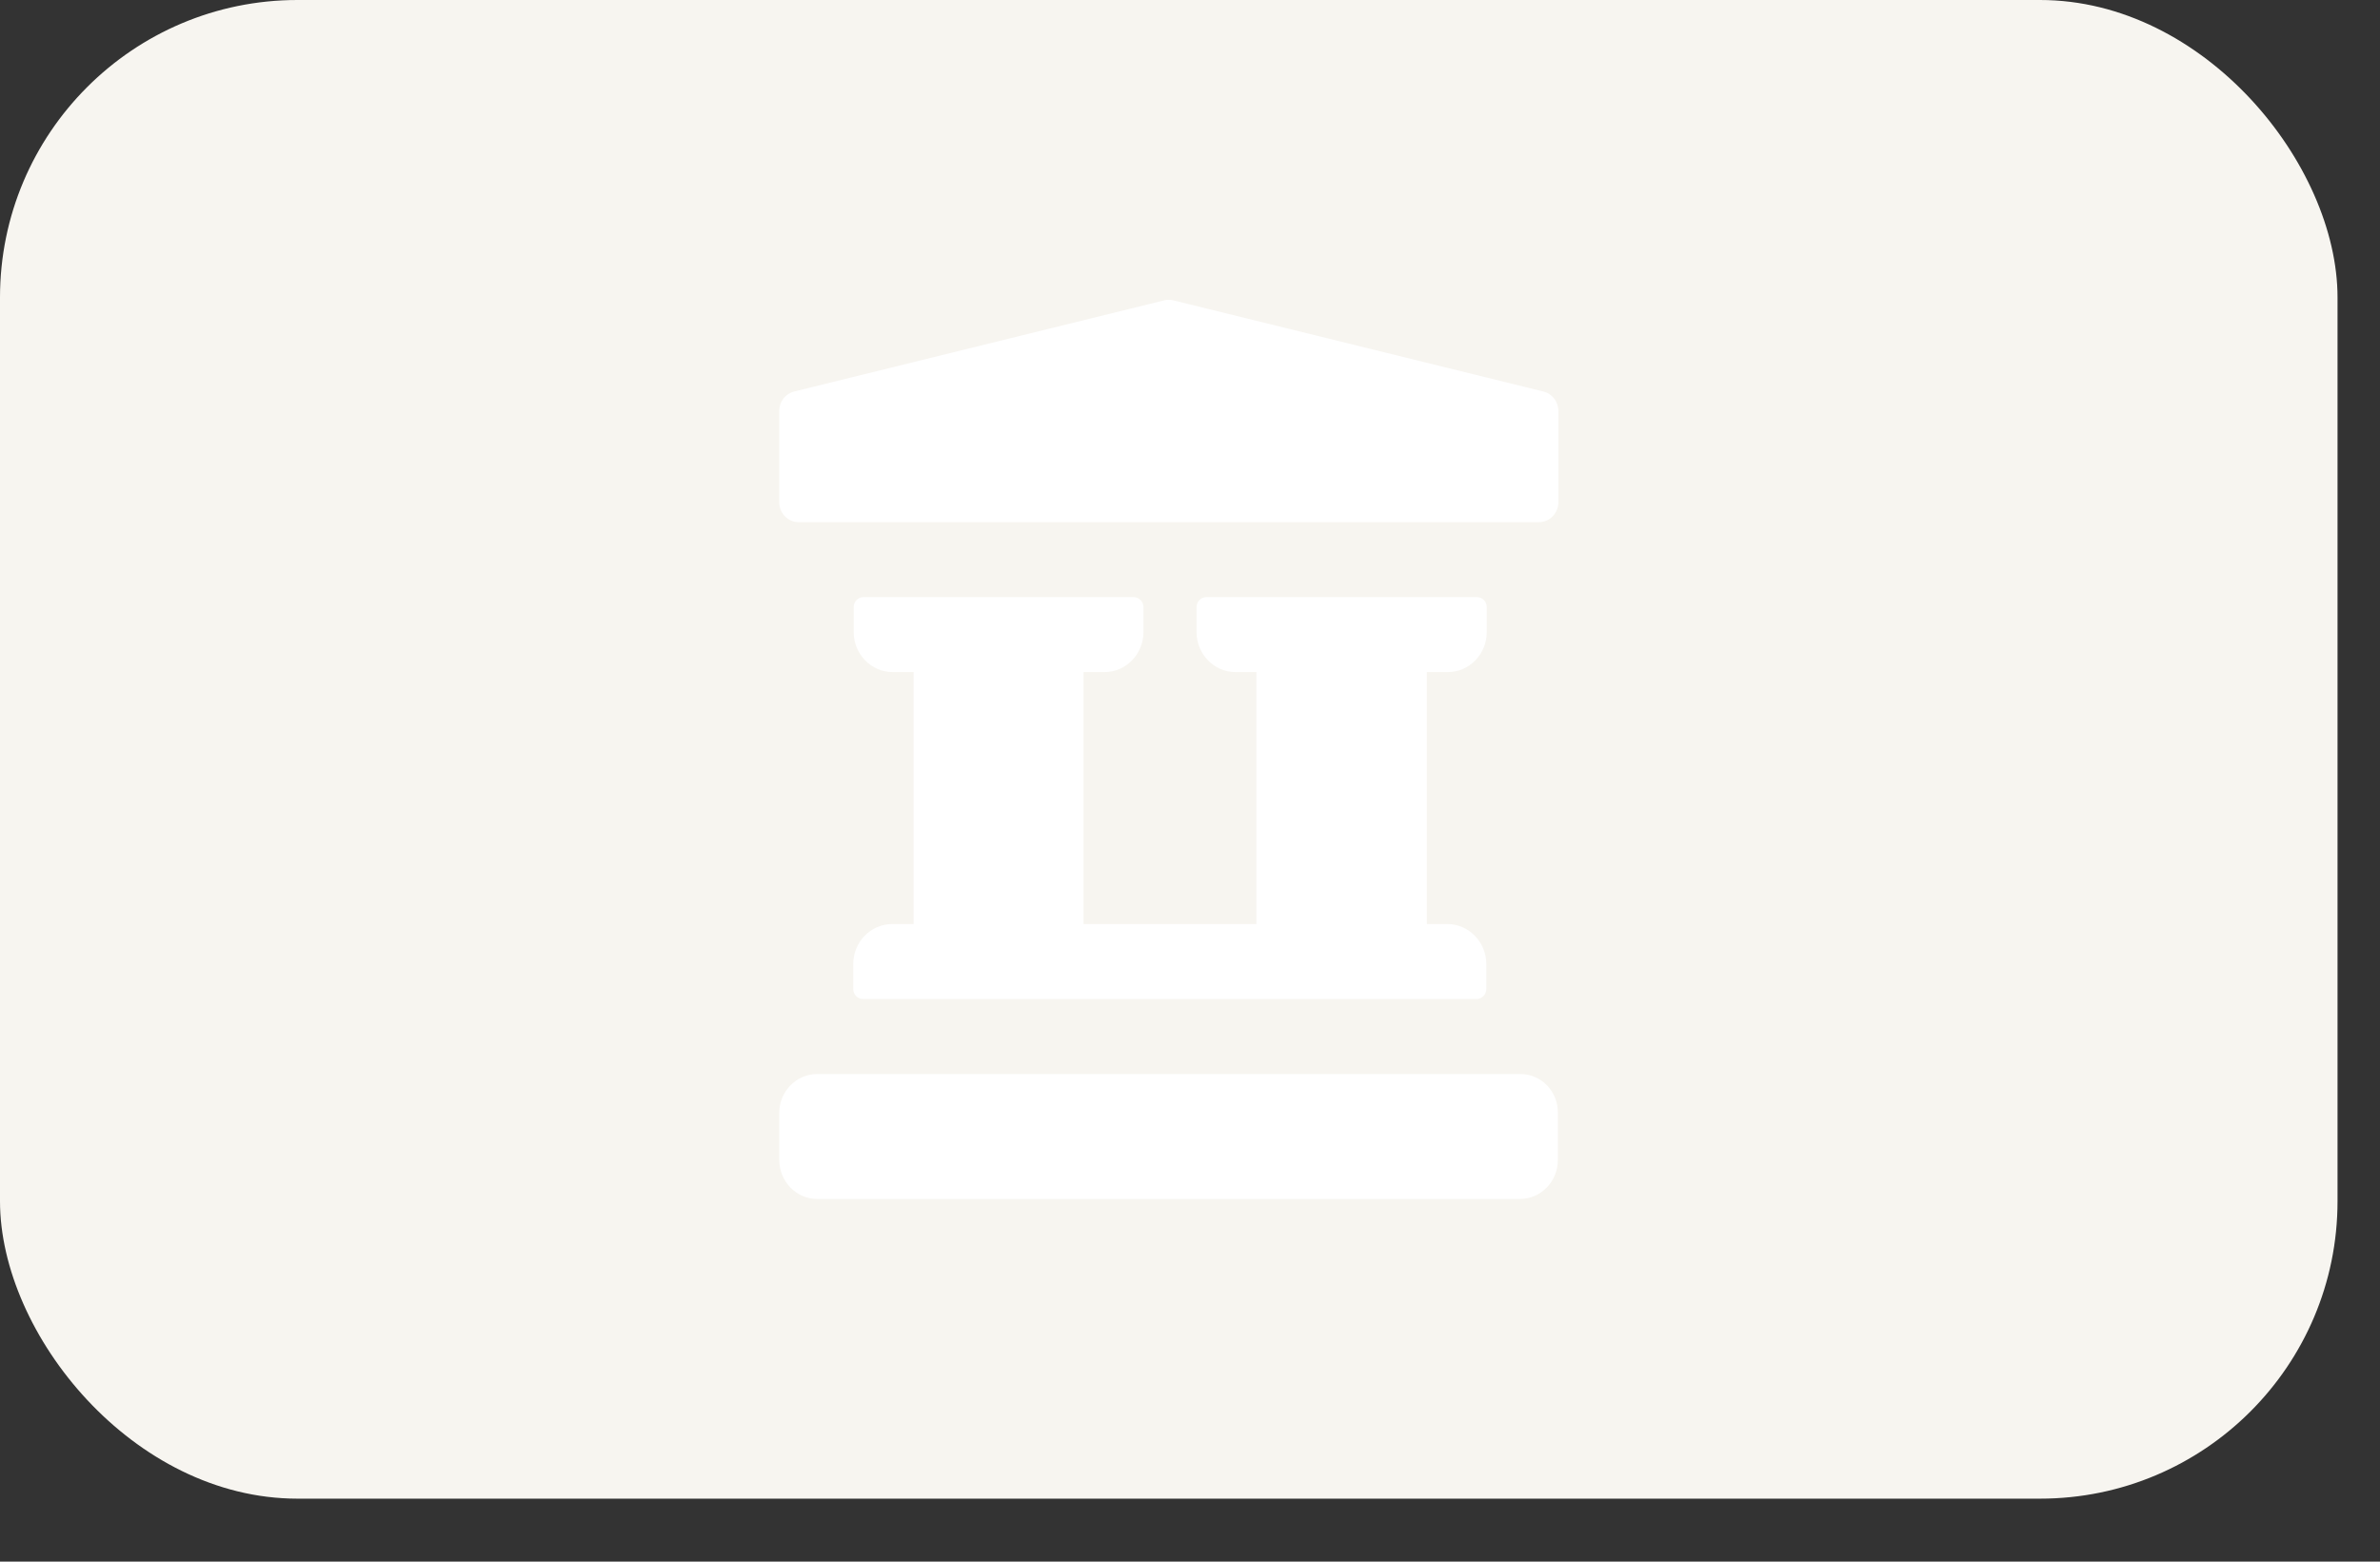 <svg width="32" height="21" viewBox="0 0 32 21" fill="none" xmlns="http:&#x2F;&#x2F;www.w3.org&#x2F;2000&#x2F;svg"><rect x="0" y="0" width="32" height="21" fill="#333333" stroke="none"/><g clip-path="url(#clip0_3480_40125)"><rect width="31.429" height="20.153" fill="#F7F5F0"></rect><path d="M20.442 14.443H10.987C10.706 14.443 10.477 14.678 10.477 14.967V15.592C10.477 15.888 10.706 16.123 10.987 16.123H20.436C20.717 16.123 20.946 15.888 20.946 15.599V14.974C20.953 14.678 20.724 14.443 20.442 14.443Z" fill="#ffffff"></path><path d="M15.776 4.039C15.736 4.029 15.694 4.029 15.653 4.039L10.677 5.265C10.56 5.294 10.477 5.402 10.477 5.526V6.753C10.477 6.901 10.594 7.022 10.739 7.022H20.691C20.835 7.022 20.953 6.901 20.953 6.753V5.526C20.953 5.402 20.87 5.294 20.752 5.265L15.776 4.039Z" fill="#ffffff"></path><path d="M11.996 12.426C11.707 12.426 11.472 12.668 11.472 12.964V13.3C11.472 13.374 11.531 13.434 11.603 13.434H19.853C19.925 13.434 19.984 13.374 19.984 13.3V12.964C19.984 12.668 19.748 12.426 19.46 12.426H19.185V9.038H19.466C19.755 9.038 19.99 8.796 19.99 8.5V8.164C19.99 8.09 19.931 8.03 19.859 8.03H16.219C16.147 8.03 16.088 8.09 16.088 8.164V8.5C16.088 8.796 16.324 9.038 16.612 9.038H16.893V12.426H14.569V9.038H14.85C15.139 9.038 15.374 8.796 15.374 8.5V8.164C15.374 8.09 15.315 8.03 15.243 8.03H11.609C11.537 8.03 11.478 8.09 11.478 8.164V8.5C11.478 8.796 11.714 9.038 12.002 9.038H12.284V12.426H11.996Z" fill="#ffffff"></path></g><defs><clipPath id="clip0_3480_40125"><rect width="31.429" height="20.153" rx="4" fill="white"></rect></clipPath></defs></svg>